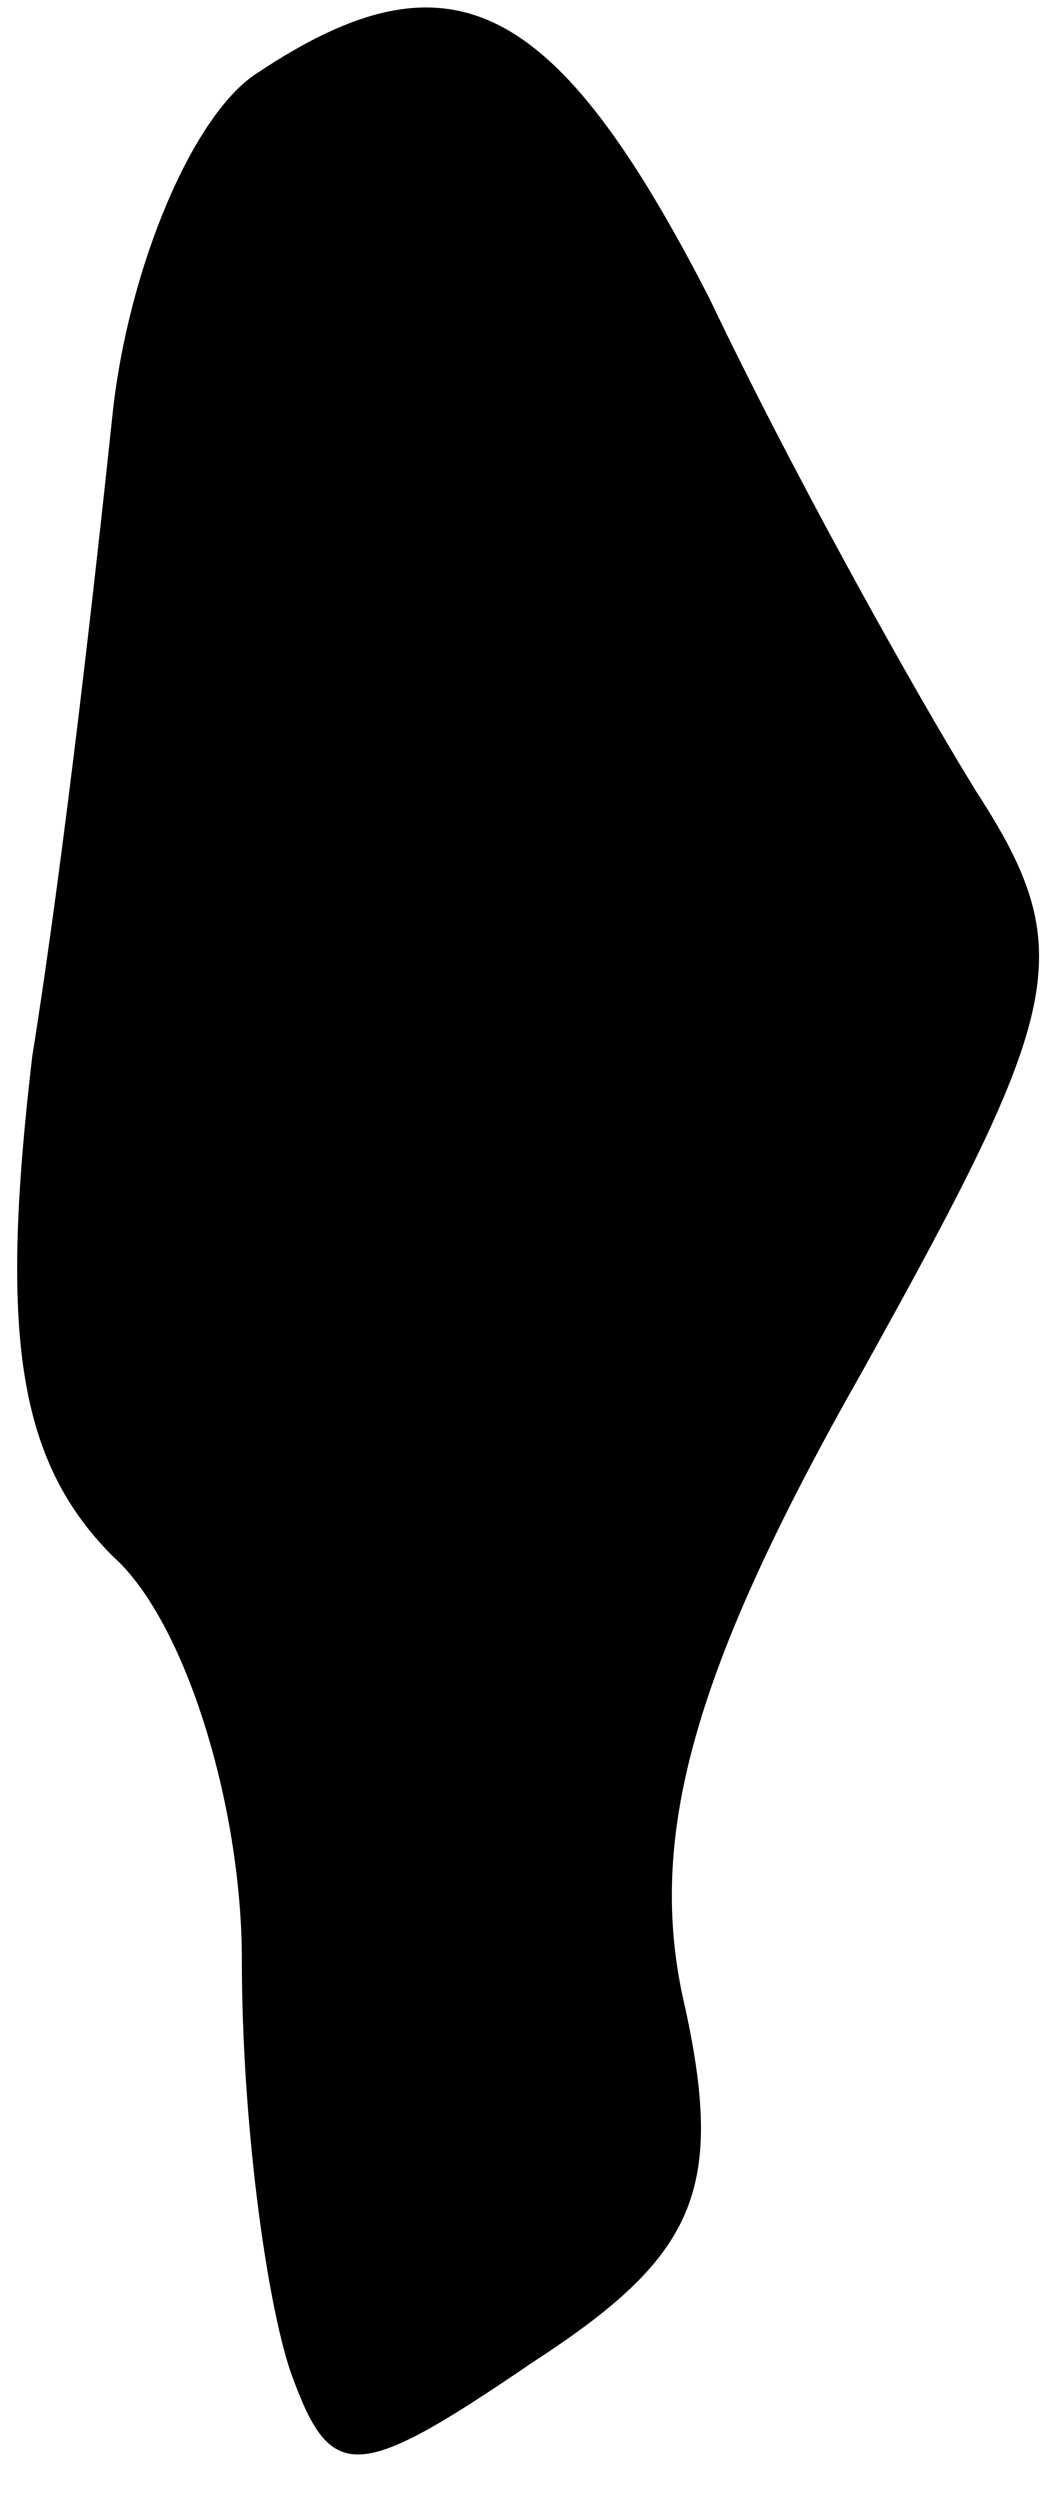 <?xml version="1.0" standalone="no"?>
<!DOCTYPE svg PUBLIC "-//W3C//DTD SVG 20010904//EN"
 "http://www.w3.org/TR/2001/REC-SVG-20010904/DTD/svg10.dtd">
<svg version="1.0" xmlns="http://www.w3.org/2000/svg"
 width="13pt" height="31pt" viewBox="0 0 13 31"
 preserveAspectRatio="xMidYMid meet">
<g transform="translate(0,31) scale(0.1,-0.1)"
fill="#000000" stroke="none">
<path fill="#000000" stroke="none" d="M32 301 c-8 -5 -16 -24 -18 -42 -2 -19
-6 -55 -10 -80 -4 -34 -2 -50 10 -62 9 -8 16 -31 16 -50 0 -20 3 -42 6 -51 5
-14 8 -14 30 1 20 13 24 21 19 44 -5 21 1 42 22 79 25 45 27 52 14 72 -8 13
-23 40 -33 61 -19 37 -32 44 -56 28z"/>
</g>
</svg>
